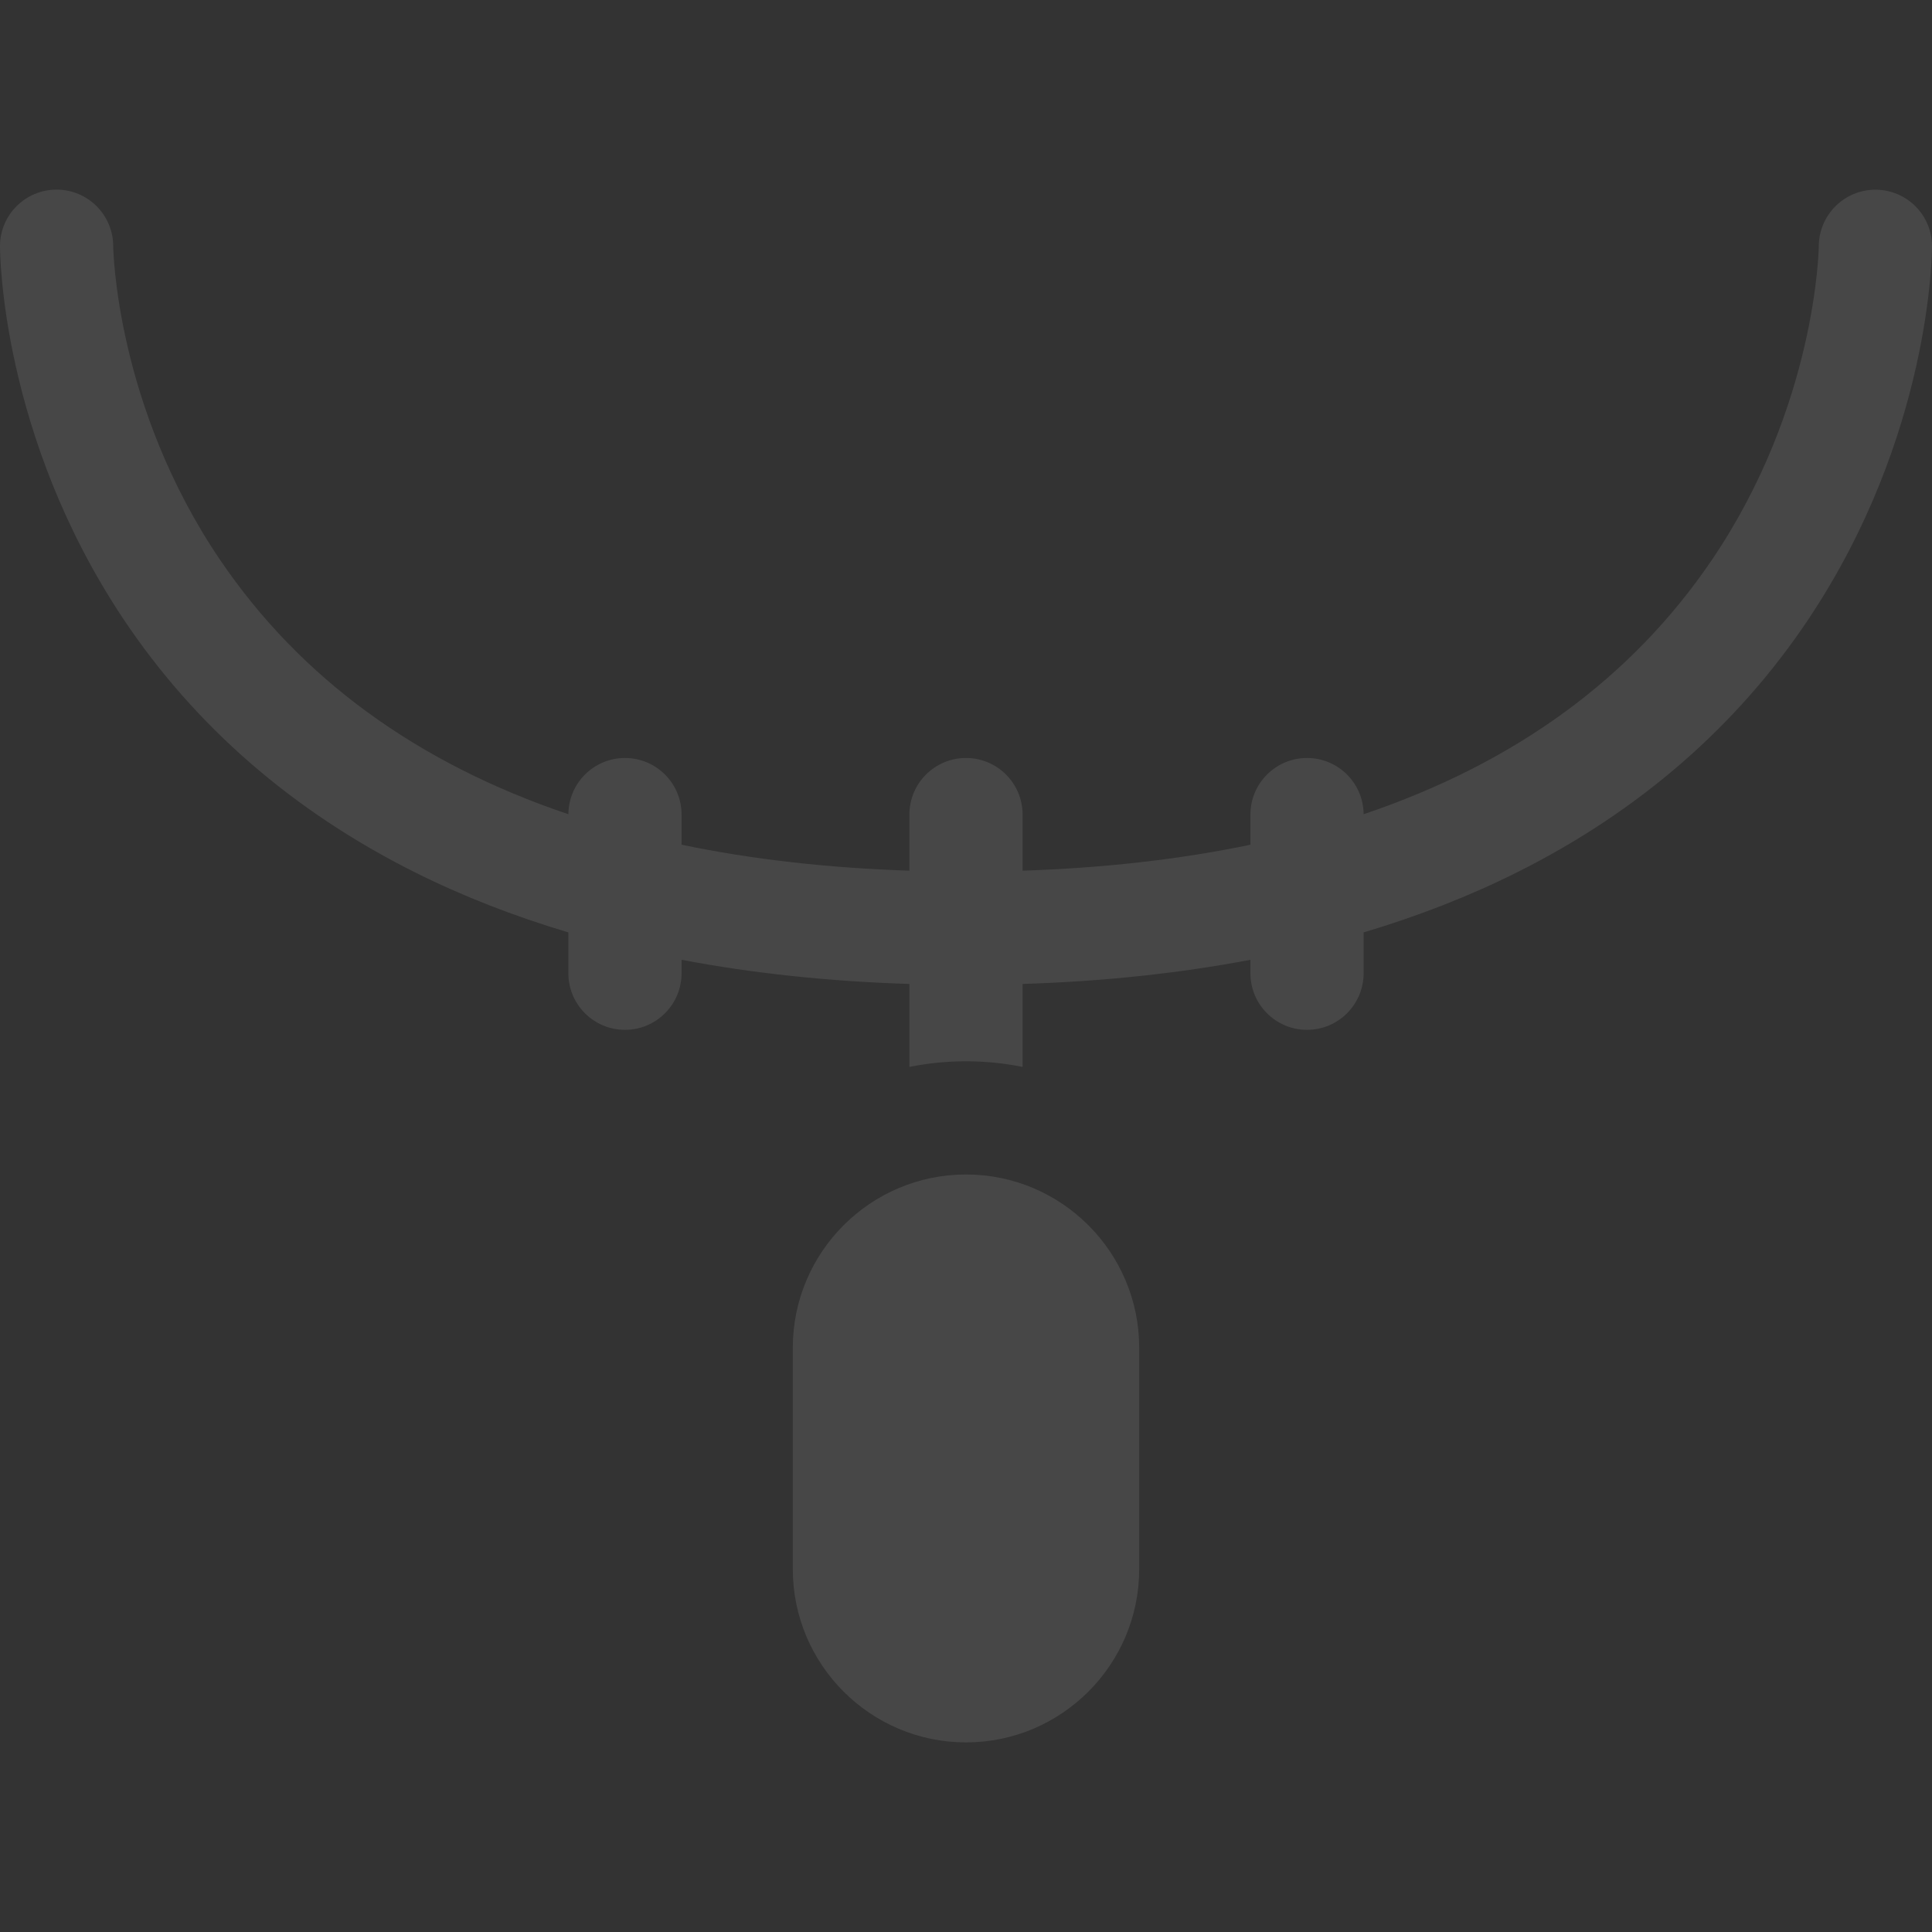 <svg id="Capa_1" enable-background="new 0 0 512 512" height="512" viewBox="0 0 512 512" width="512" xmlns="http://www.w3.org/2000/svg"><rect x="0" y="0" width="512" height="512" fill="#333333" stroke="none"/><g opacity="0.1"><path fill="white" d="m497.048 50.274c-8.269-.021-14.995 6.663-15.048 14.929-.002.418-.589 42.349-28.398 83.278-21.276 31.315-52.147 53.784-92.232 67.298-.052-8.24-6.743-14.904-14.995-14.904-8.284 0-15 6.716-15 15v7.985c-18.541 3.864-38.672 6.163-60.375 6.88v-14.865c0-8.284-6.716-15-15-15s-15 6.716-15 15v14.865c-21.703-.717-41.834-3.016-60.375-6.88v-7.985c0-8.284-6.716-15-15-15-8.252 0-14.943 6.665-14.995 14.904-40.085-13.514-70.955-35.983-92.232-67.298-27.732-40.816-28.392-82.629-28.398-83.274-.023-8.265-6.73-14.957-15-14.957-8.284 0-15 6.716-15 15 0 2.03.371 50.286 32.644 98.695 18.957 28.436 44.971 51.055 77.32 67.229 12.599 6.3 26.17 11.606 40.661 15.92v10.823c0 8.284 6.716 15 15 15s15-6.716 15-15v-3.563c18.858 3.59 39.01 5.73 60.375 6.407v21.984c4.851-.976 9.866-1.495 15-1.495s10.149.519 15 1.495v-21.984c21.365-.677 41.517-2.817 60.375-6.407v3.563c0 8.284 6.716 15 15 15s15-6.716 15-15v-10.823c14.491-4.314 28.062-9.62 40.661-15.92 32.349-16.174 58.363-38.793 77.32-67.229 32.273-48.409 32.644-96.665 32.644-98.695 0-8.266-6.687-14.949-14.952-14.976z"/><path fill="white" d="m210.105 357.145v58.711c0 25.307 20.588 45.895 45.895 45.895s45.895-20.588 45.895-45.895v-58.711c0-25.307-20.588-45.895-45.895-45.895s-45.895 20.588-45.895 45.895z"/></g></svg>